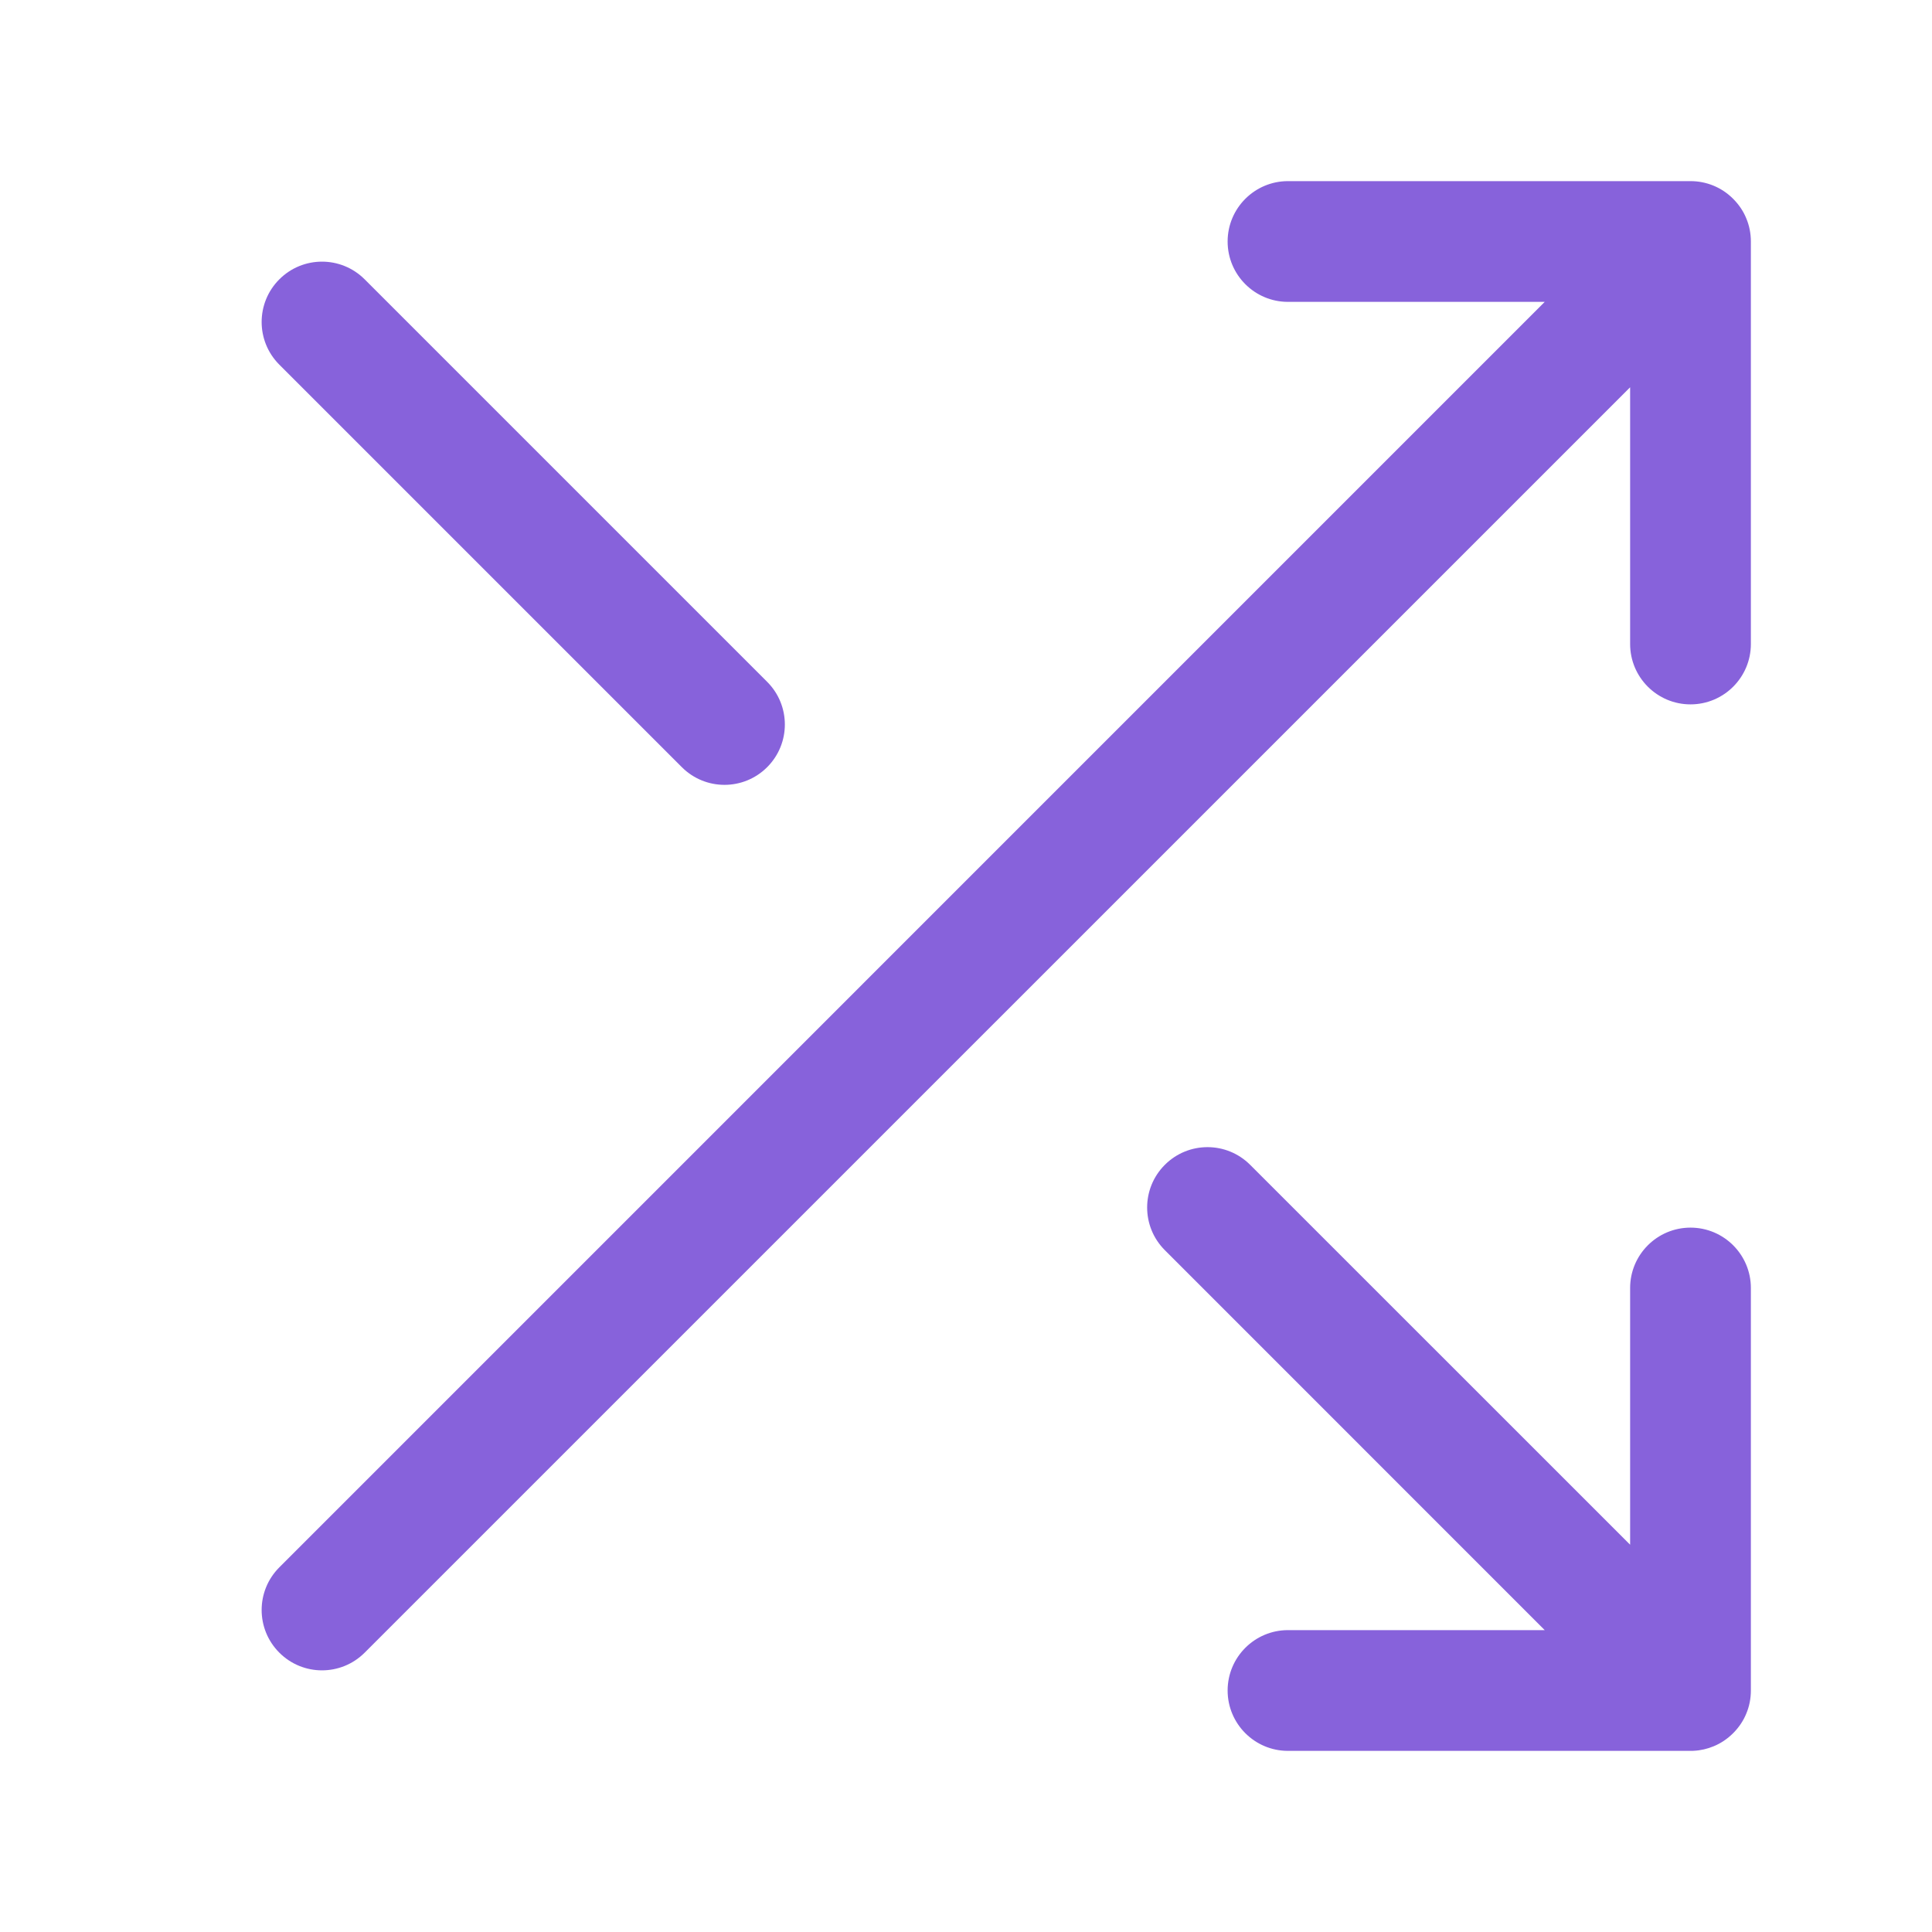 <svg width="24" height="24" viewBox="0 0 24 24" fill="none" xmlns="http://www.w3.org/2000/svg">
<path d="M21.53 2.47C21.602 2.542 21.657 2.624 21.693 2.713C21.73 2.801 21.75 2.898 21.75 3V8C21.75 8.414 21.414 8.75 21 8.75C20.586 8.75 20.25 8.414 20.25 8V4.811L4.53 20.53C4.237 20.823 3.763 20.823 3.47 20.53C3.177 20.237 3.177 19.763 3.47 19.47L19.189 3.75H16C15.586 3.75 15.25 3.414 15.25 3C15.25 2.586 15.586 2.25 16 2.25H21C21.192 2.25 21.384 2.323 21.53 2.47Z" fill="#8762DB"/>
<path d="M21.75 21V16C21.75 15.586 21.414 15.25 21 15.25C20.586 15.25 20.25 15.586 20.25 16V19.189L15.53 14.47C15.237 14.177 14.763 14.177 14.47 14.47C14.177 14.763 14.177 15.237 14.47 15.53L19.189 20.25H16C15.586 20.25 15.25 20.586 15.25 21C15.25 21.414 15.586 21.75 16 21.75H21C21.008 21.75 21.016 21.75 21.024 21.75C21.029 21.75 21.034 21.749 21.039 21.749C21.126 21.745 21.21 21.725 21.287 21.693C21.375 21.657 21.458 21.602 21.53 21.53C21.602 21.458 21.657 21.375 21.693 21.287C21.73 21.199 21.75 21.102 21.75 21Z" fill="#8762DB"/>
<path d="M4.53 3.47C4.237 3.177 3.763 3.177 3.47 3.47C3.177 3.763 3.177 4.237 3.47 4.53L8.47 9.53C8.763 9.823 9.237 9.823 9.53 9.53C9.823 9.237 9.823 8.763 9.53 8.47L4.53 3.47Z" fill="#8762DB"/>
</svg>
